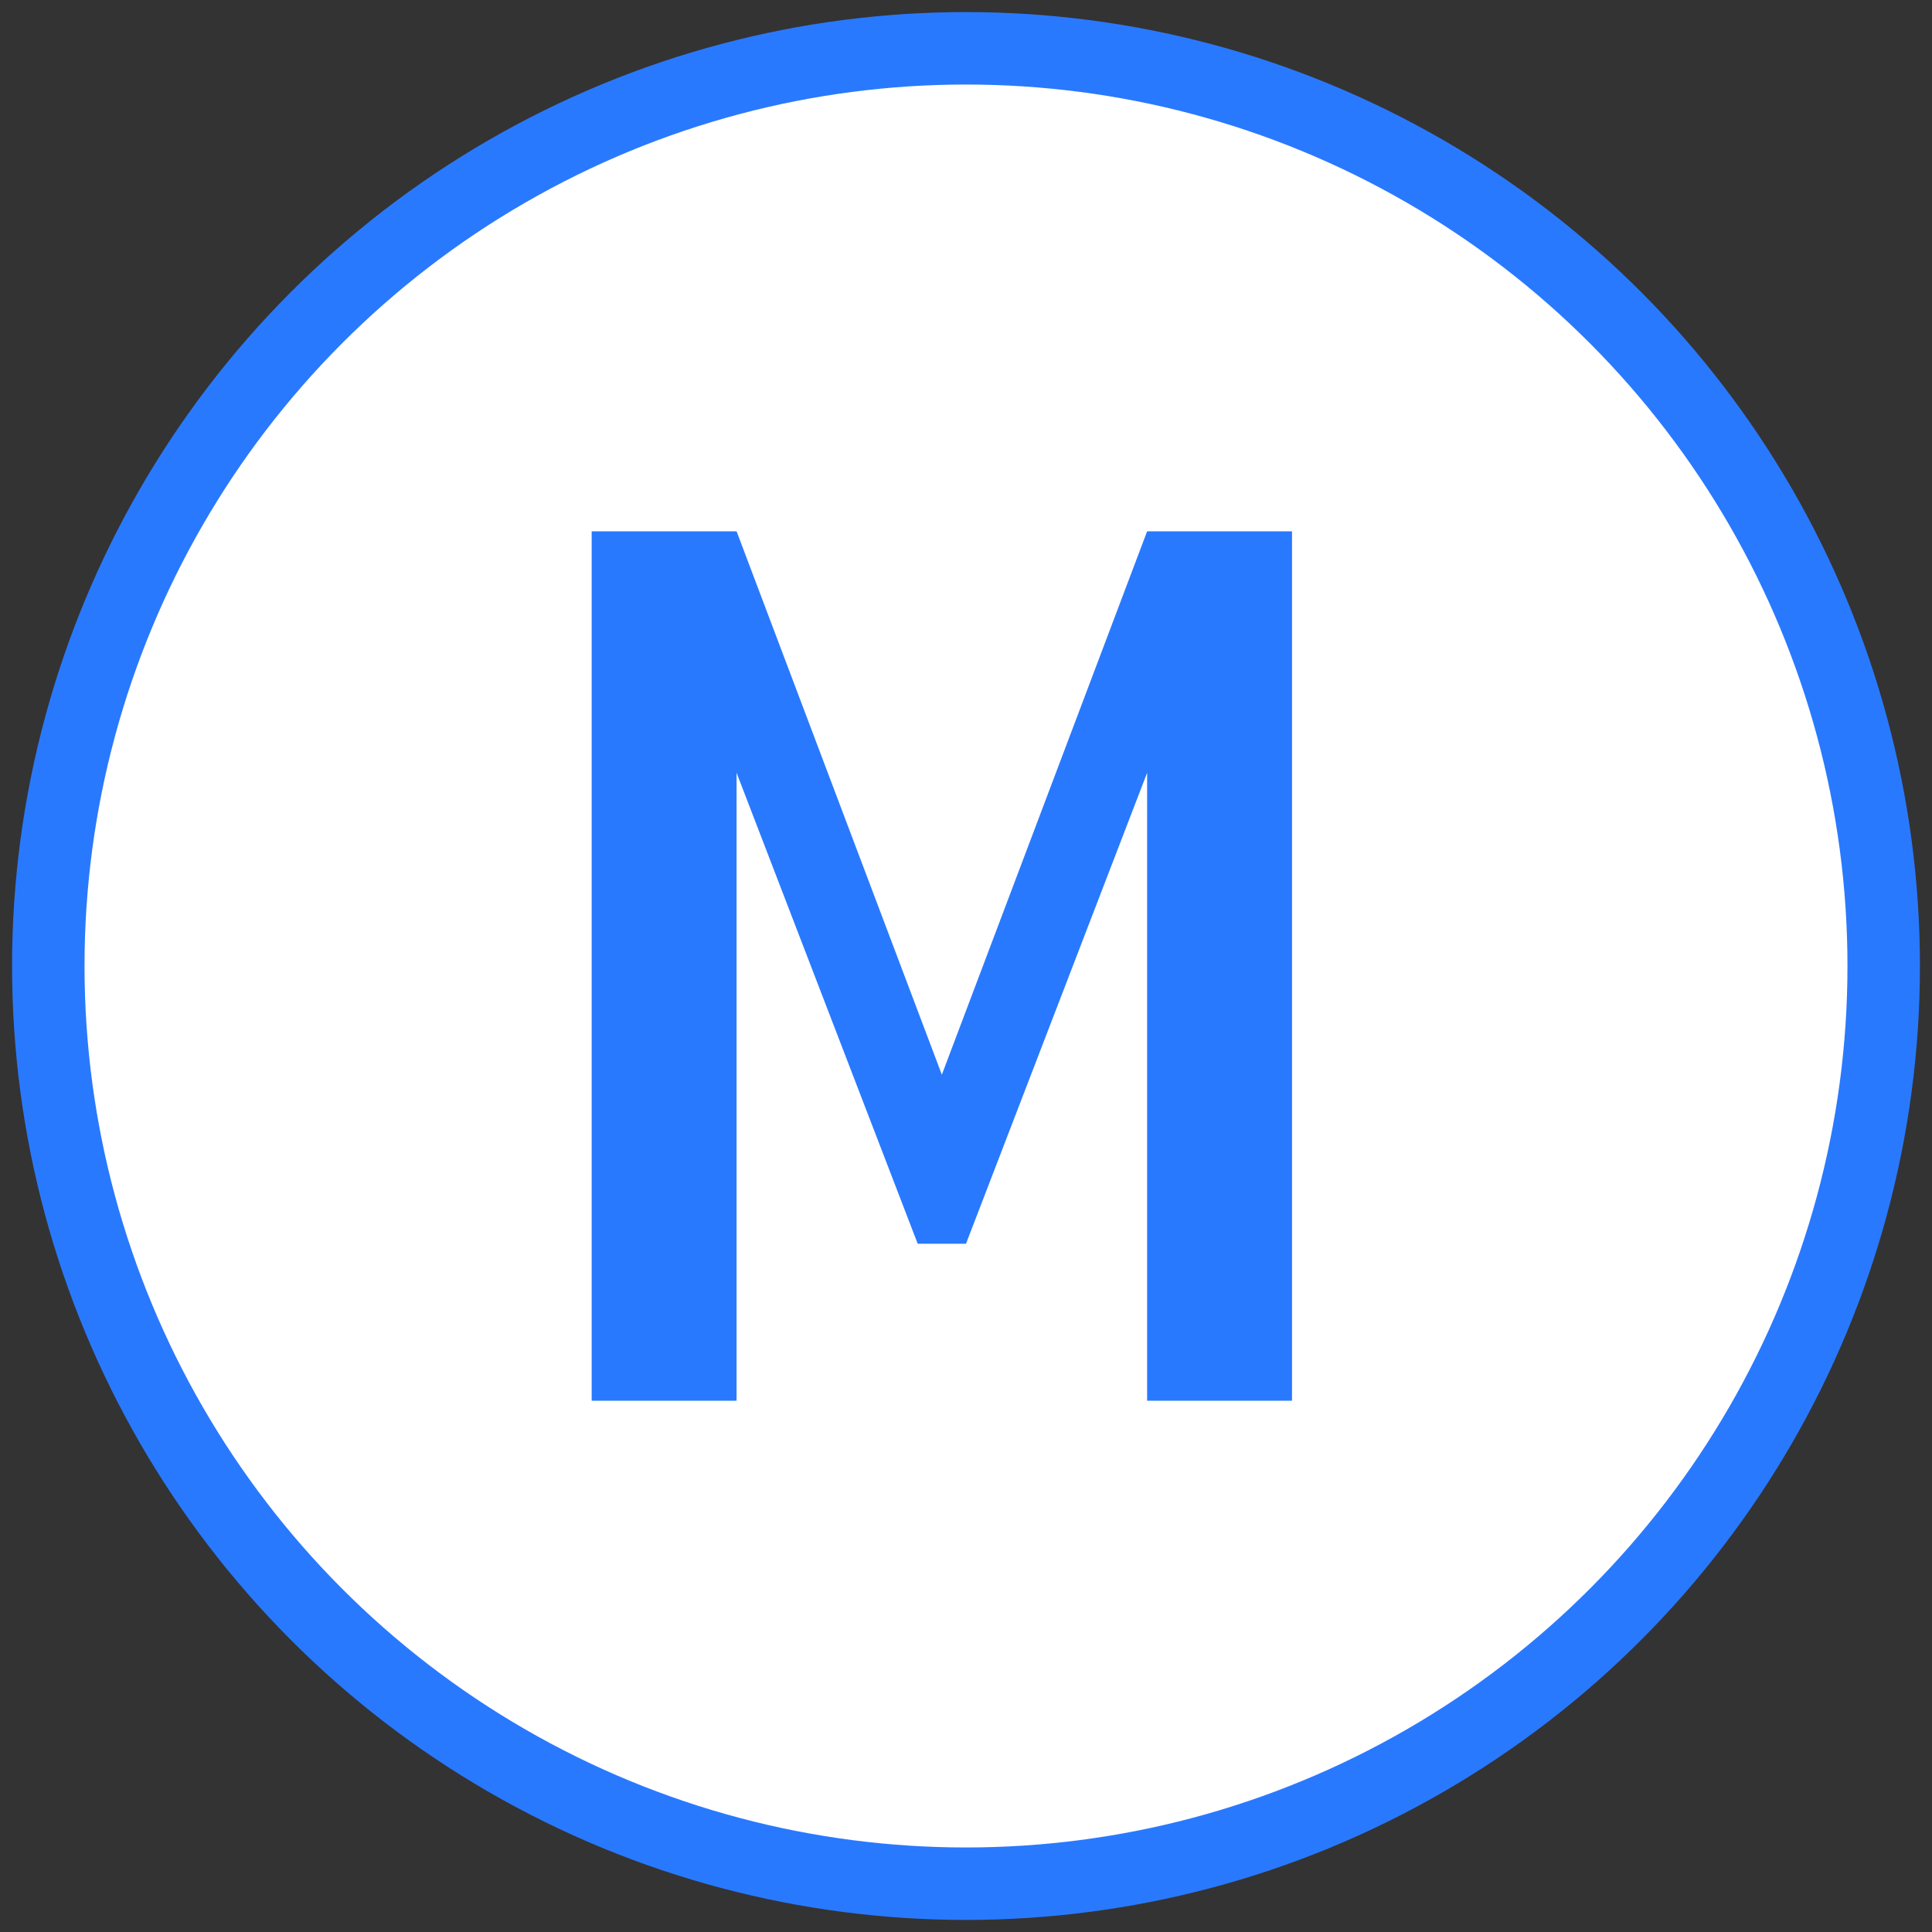 <?xml version="1.0" encoding="UTF-8"?>
<svg width="80" height="80" viewBox="0 0 80 80" fill="none" xmlns="http://www.w3.org/2000/svg">
  <rect x="0" y="0" width="80" height="80" fill="#333333" stroke="none"/>
  <!-- Círculo exterior -->
  <circle cx="40" cy="40" r="38" fill="white" stroke="#2979FF" stroke-width="3"/>
  
  <!-- Texto "MF" -->
  <path d="M24.5 58V22H30.5L39 44.5L47.5 22H53.5V58H47.5V32L40 51.5H38L30.5 32V58H24.5Z" fill="#2979FF"/>
</svg>